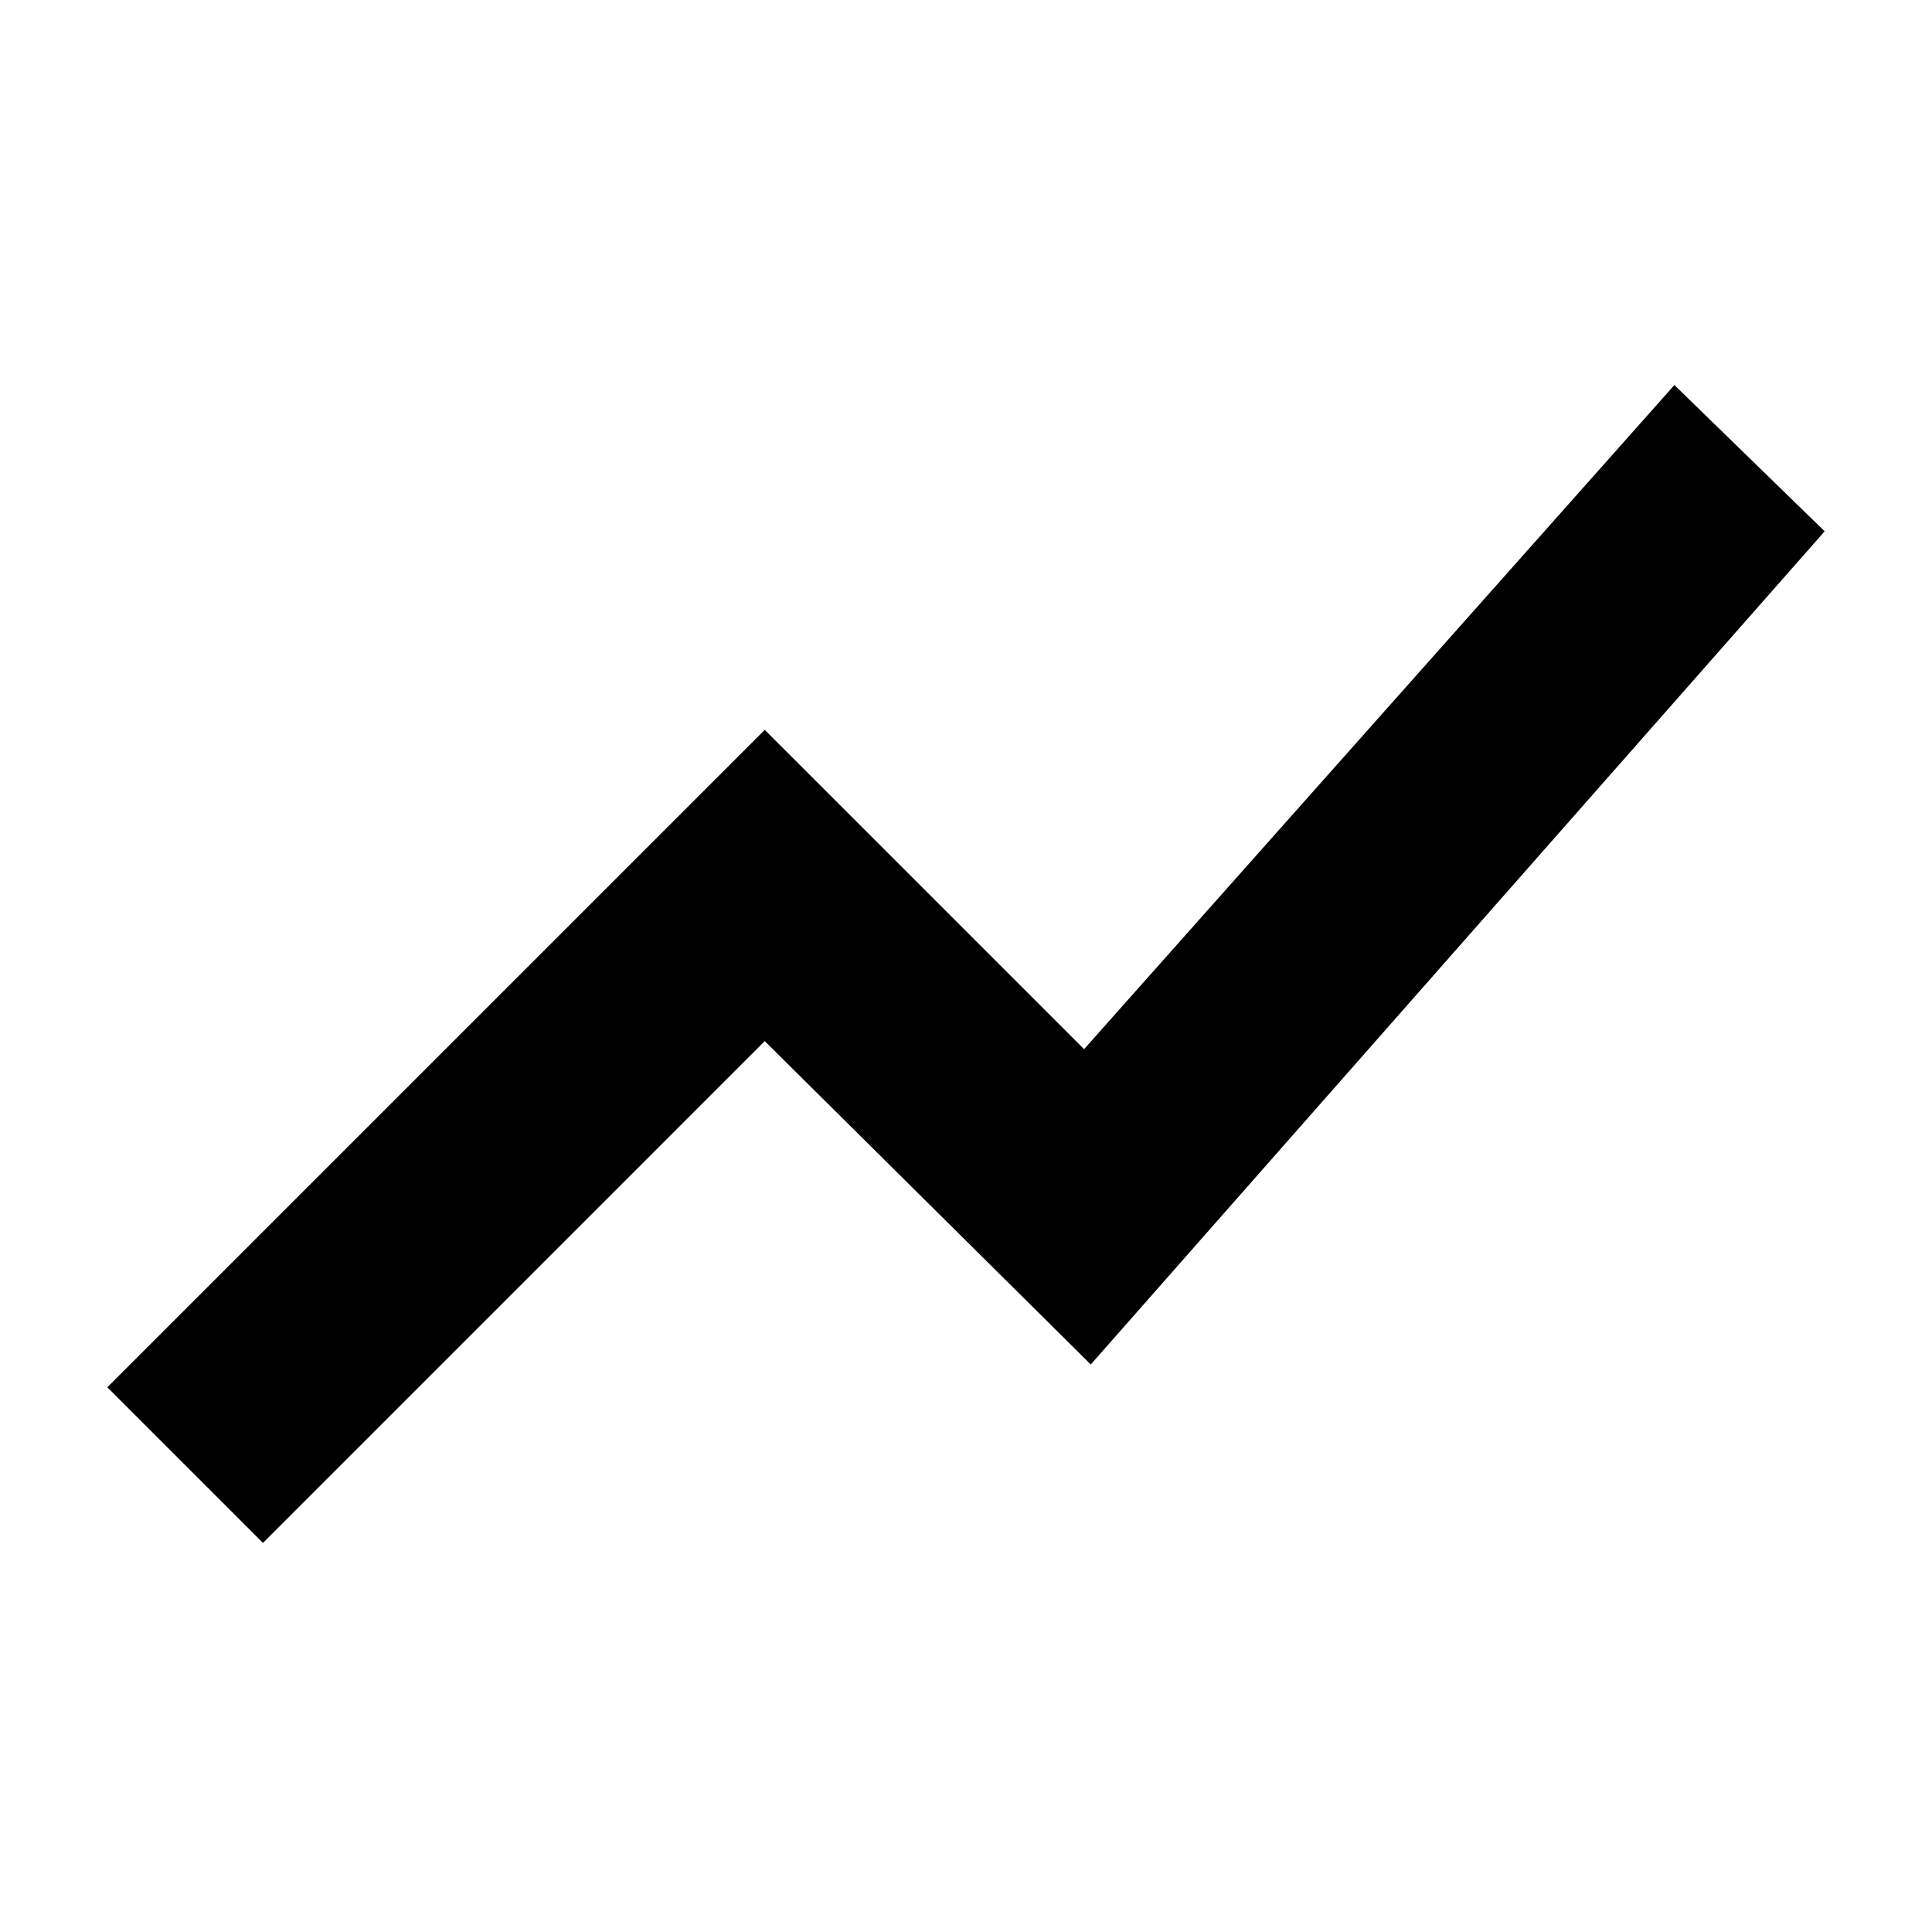 <svg xmlns="http://www.w3.org/2000/svg" height="40" viewBox="0 -960 960 960" width="40"><path d="m130.67-193.33-77.34-77.34L380-597.33l158.67 158.66 293.33-330L906.67-696 542-282 380-442.67 130.67-193.33Z"/></svg>
